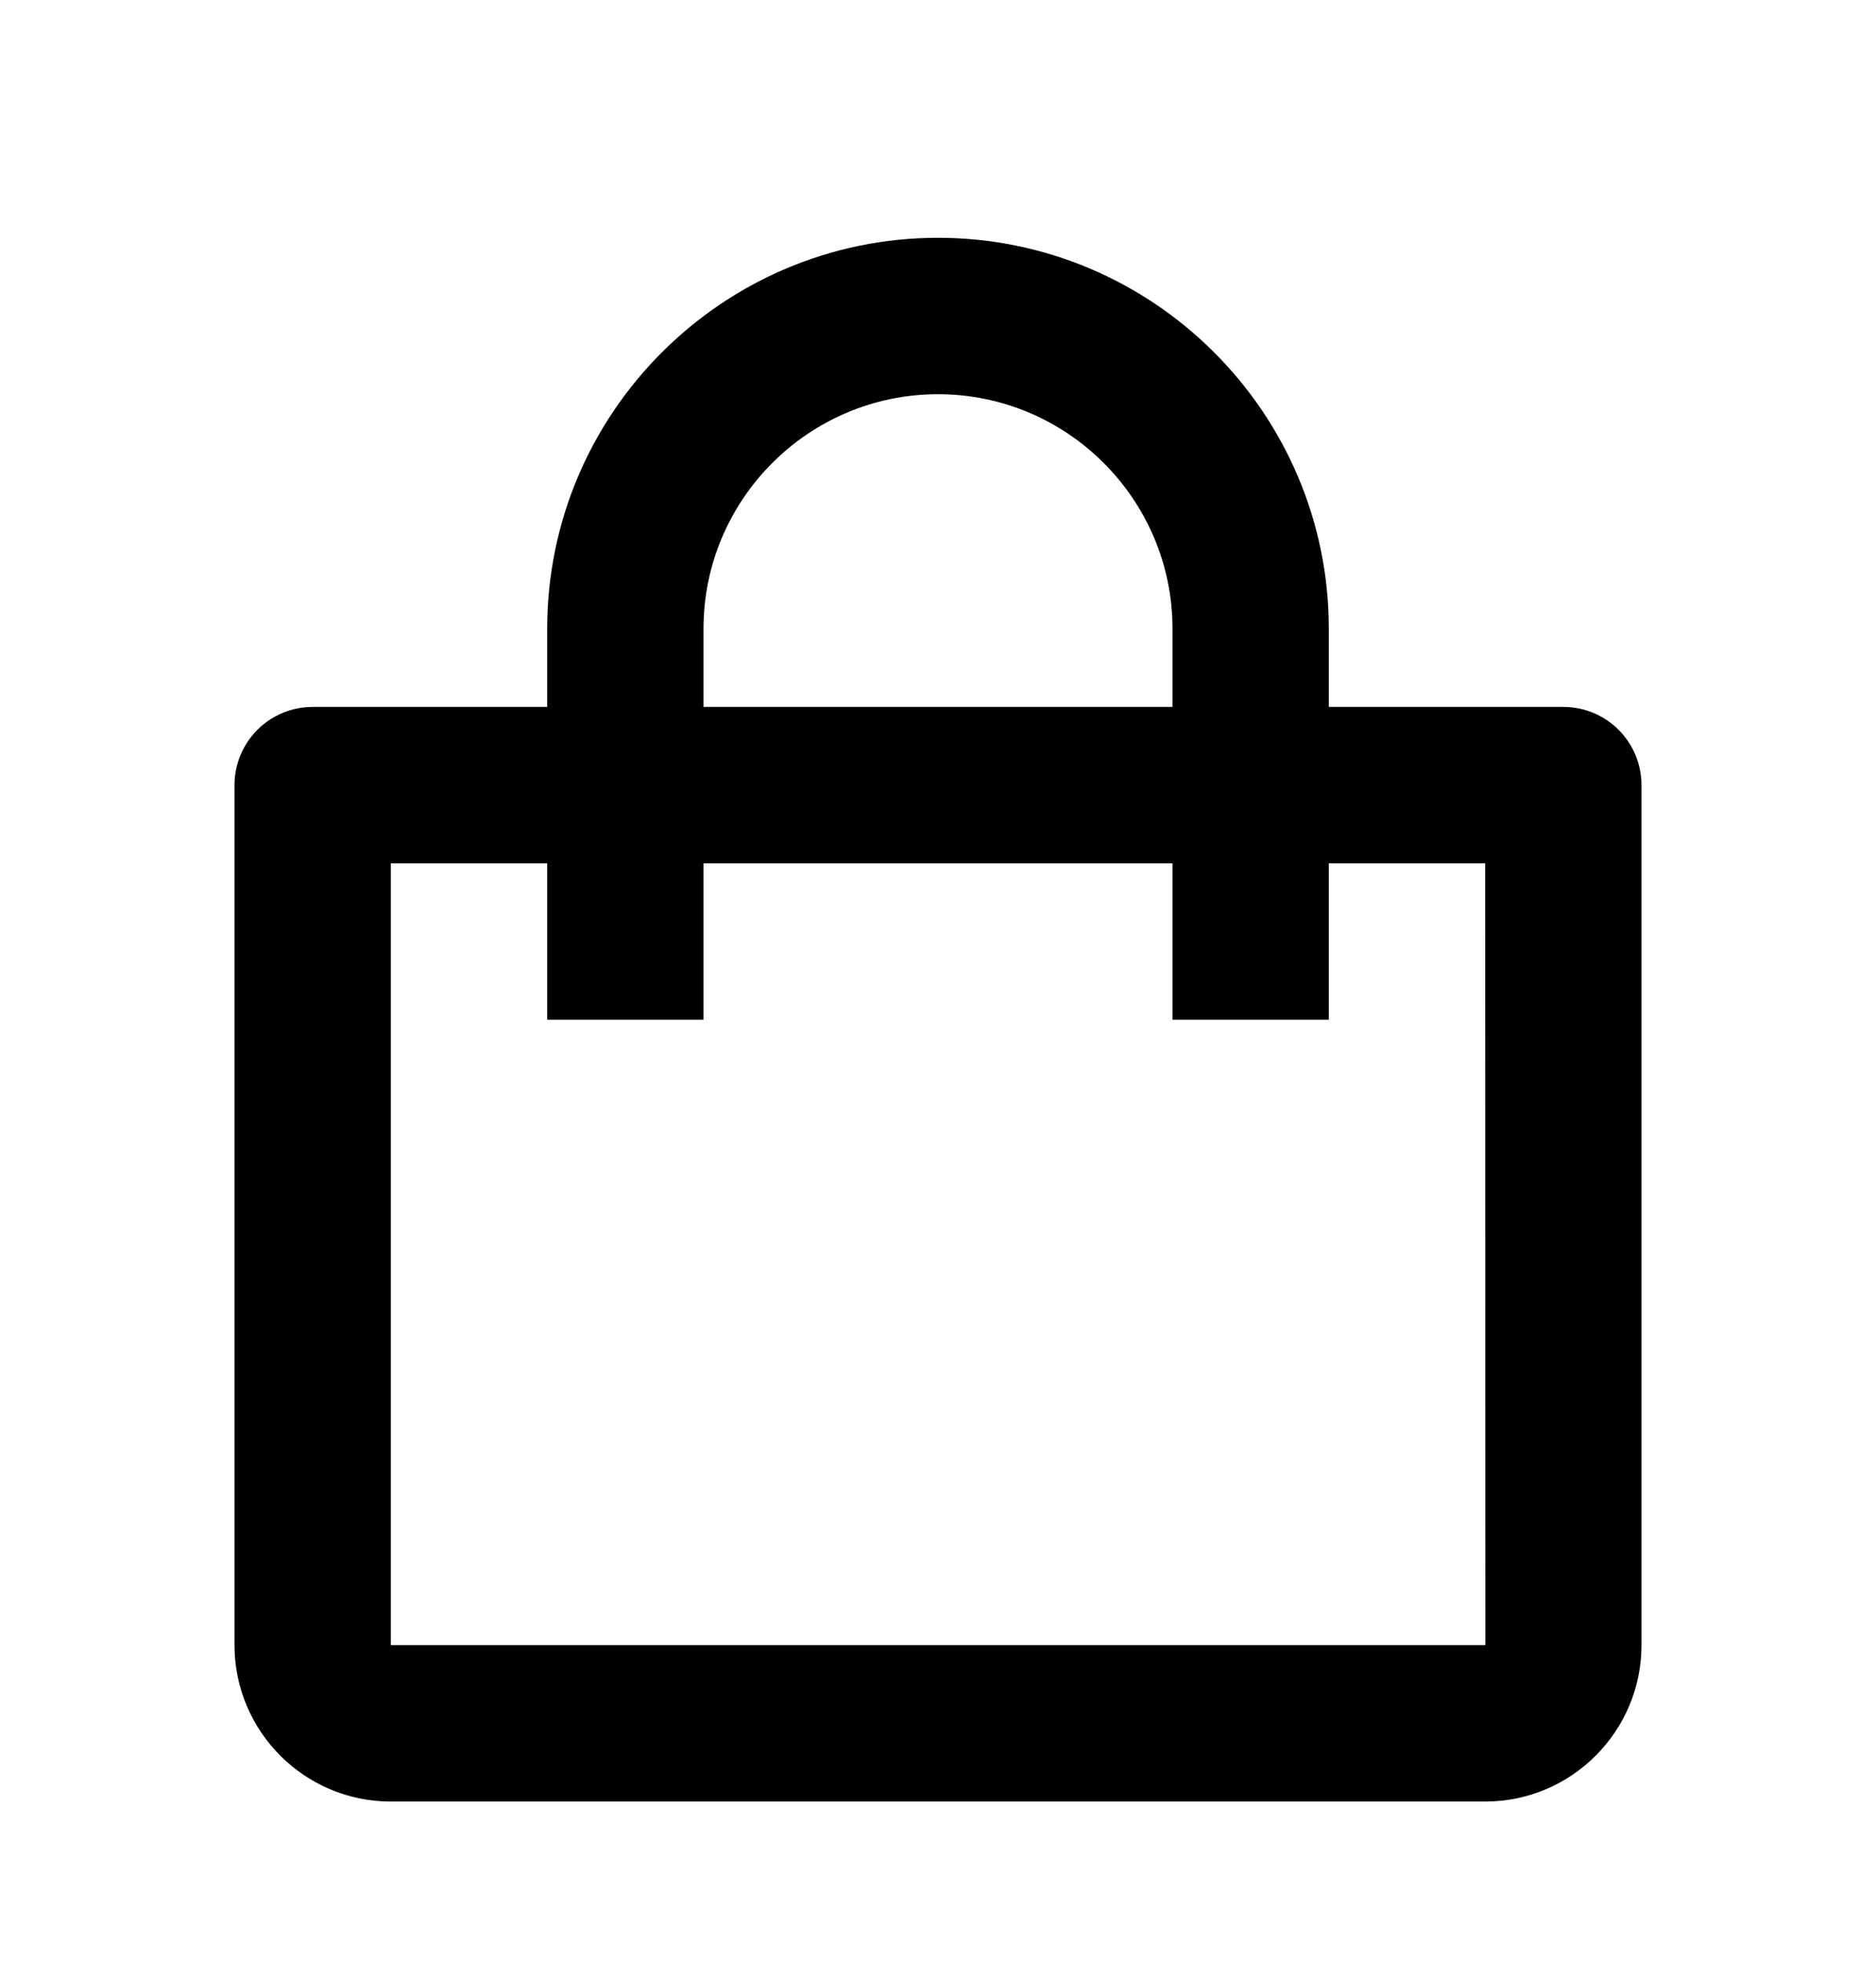 <svg width="22" height="23" viewBox="0 0 22 23" fill="none" xmlns="http://www.w3.org/2000/svg">
<path d="M4.583 21.122H17.417C18.428 21.122 19.25 20.299 19.25 19.288V9.205C19.25 8.962 19.153 8.729 18.982 8.557C18.81 8.385 18.576 8.288 18.333 8.288H15.583V7.372C15.583 4.845 13.527 2.788 11 2.788C8.473 2.788 6.417 4.845 6.417 7.372V8.288H3.667C3.424 8.288 3.19 8.385 3.018 8.557C2.847 8.729 2.75 8.962 2.75 9.205V19.288C2.75 20.299 3.572 21.122 4.583 21.122ZM8.25 7.372C8.25 5.856 9.484 4.622 11 4.622C12.516 4.622 13.75 5.856 13.75 7.372V8.288H8.25V7.372ZM4.583 10.122H6.417V11.955H8.25V10.122H13.75V11.955H15.583V10.122H17.417L17.419 19.288H4.583V10.122Z" fill="black"/>
</svg>
